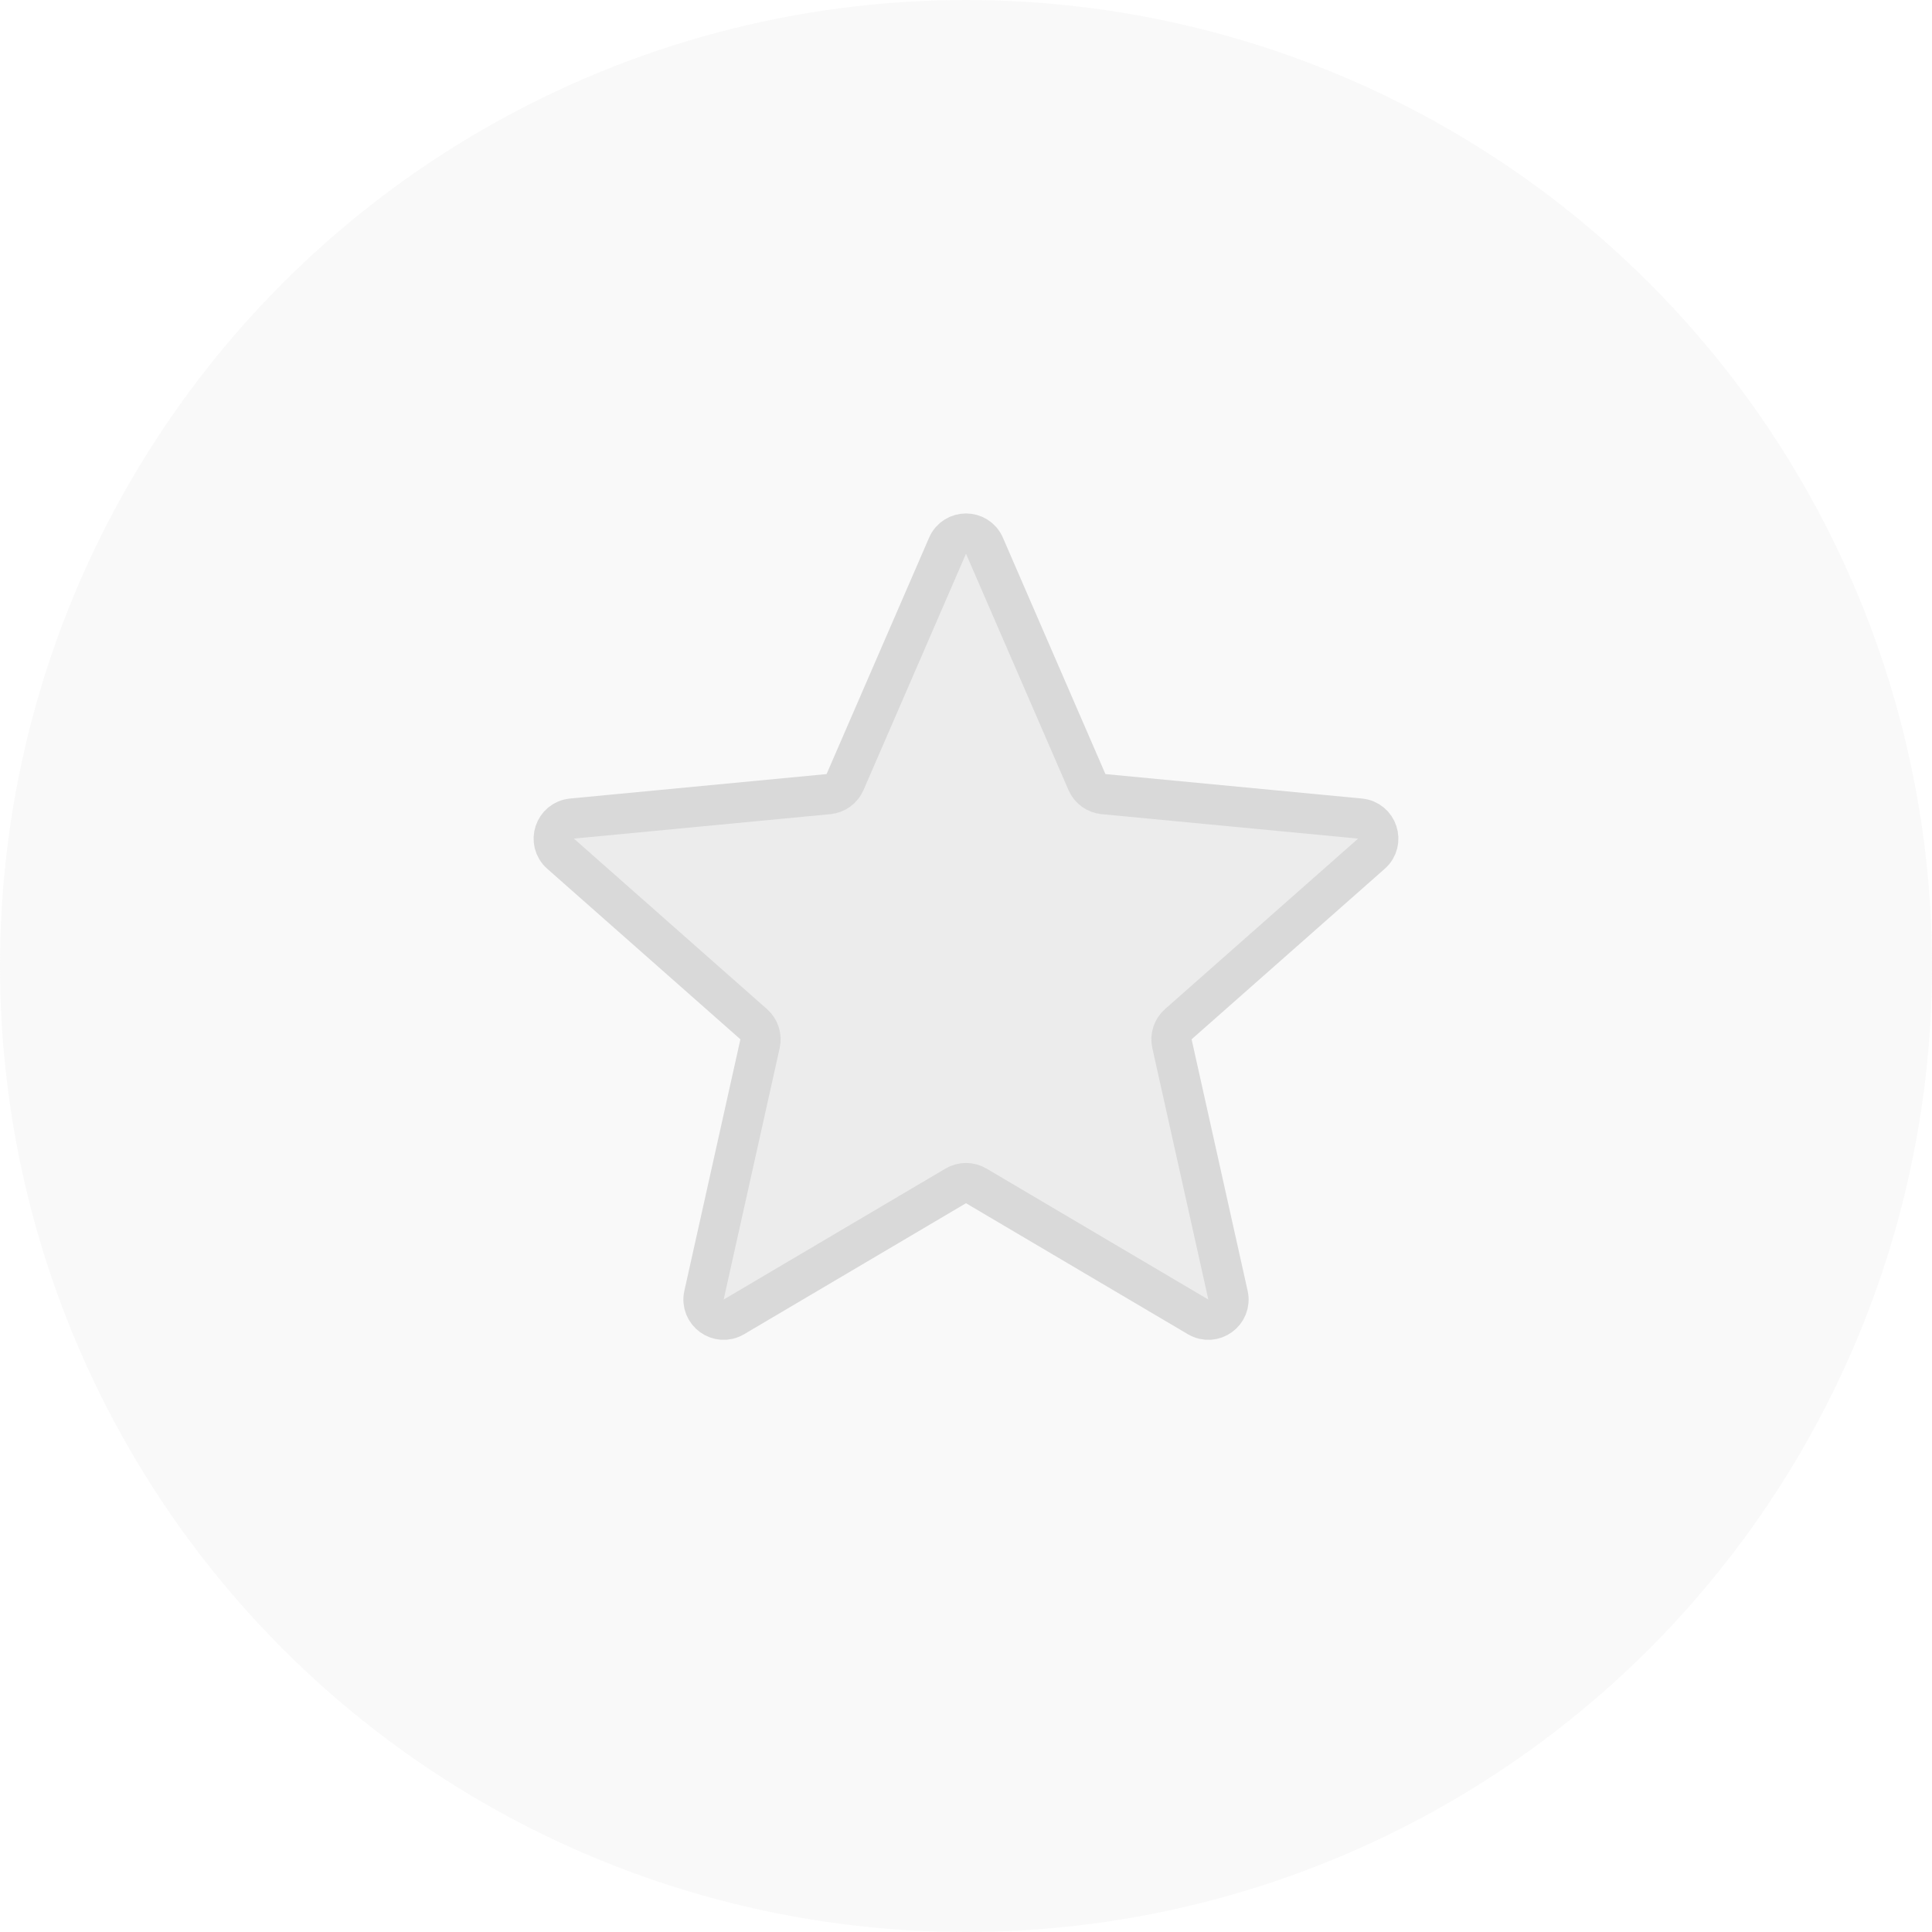 <svg width="96" height="96" viewBox="0 0 96 96" fill="none" xmlns="http://www.w3.org/2000/svg">
<circle cx="48" cy="48" r="48" fill="#D9D9D9" fill-opacity="0.15"/>
<path d="M47.083 27.116C47.431 26.313 48.569 26.313 48.917 27.116L54.011 38.862C54.156 39.196 54.471 39.425 54.834 39.459L67.579 40.674C68.45 40.757 68.802 41.84 68.146 42.419L58.548 50.893C58.276 51.134 58.155 51.504 58.234 51.86L61.018 64.356C61.208 65.211 60.287 65.88 59.533 65.435L48.508 58.926C48.195 58.741 47.805 58.741 47.492 58.926L36.467 65.435C35.713 65.88 34.792 65.211 34.982 64.356L37.766 51.86C37.845 51.504 37.724 51.134 37.452 50.893L27.854 42.419C27.198 41.84 27.55 40.757 28.421 40.674L41.166 39.459C41.529 39.425 41.844 39.196 41.989 38.862L47.083 27.116Z" fill="#D9D9D9" fill-opacity="0.4" stroke="#D9D9D9" stroke-width="2"/>
</svg>
